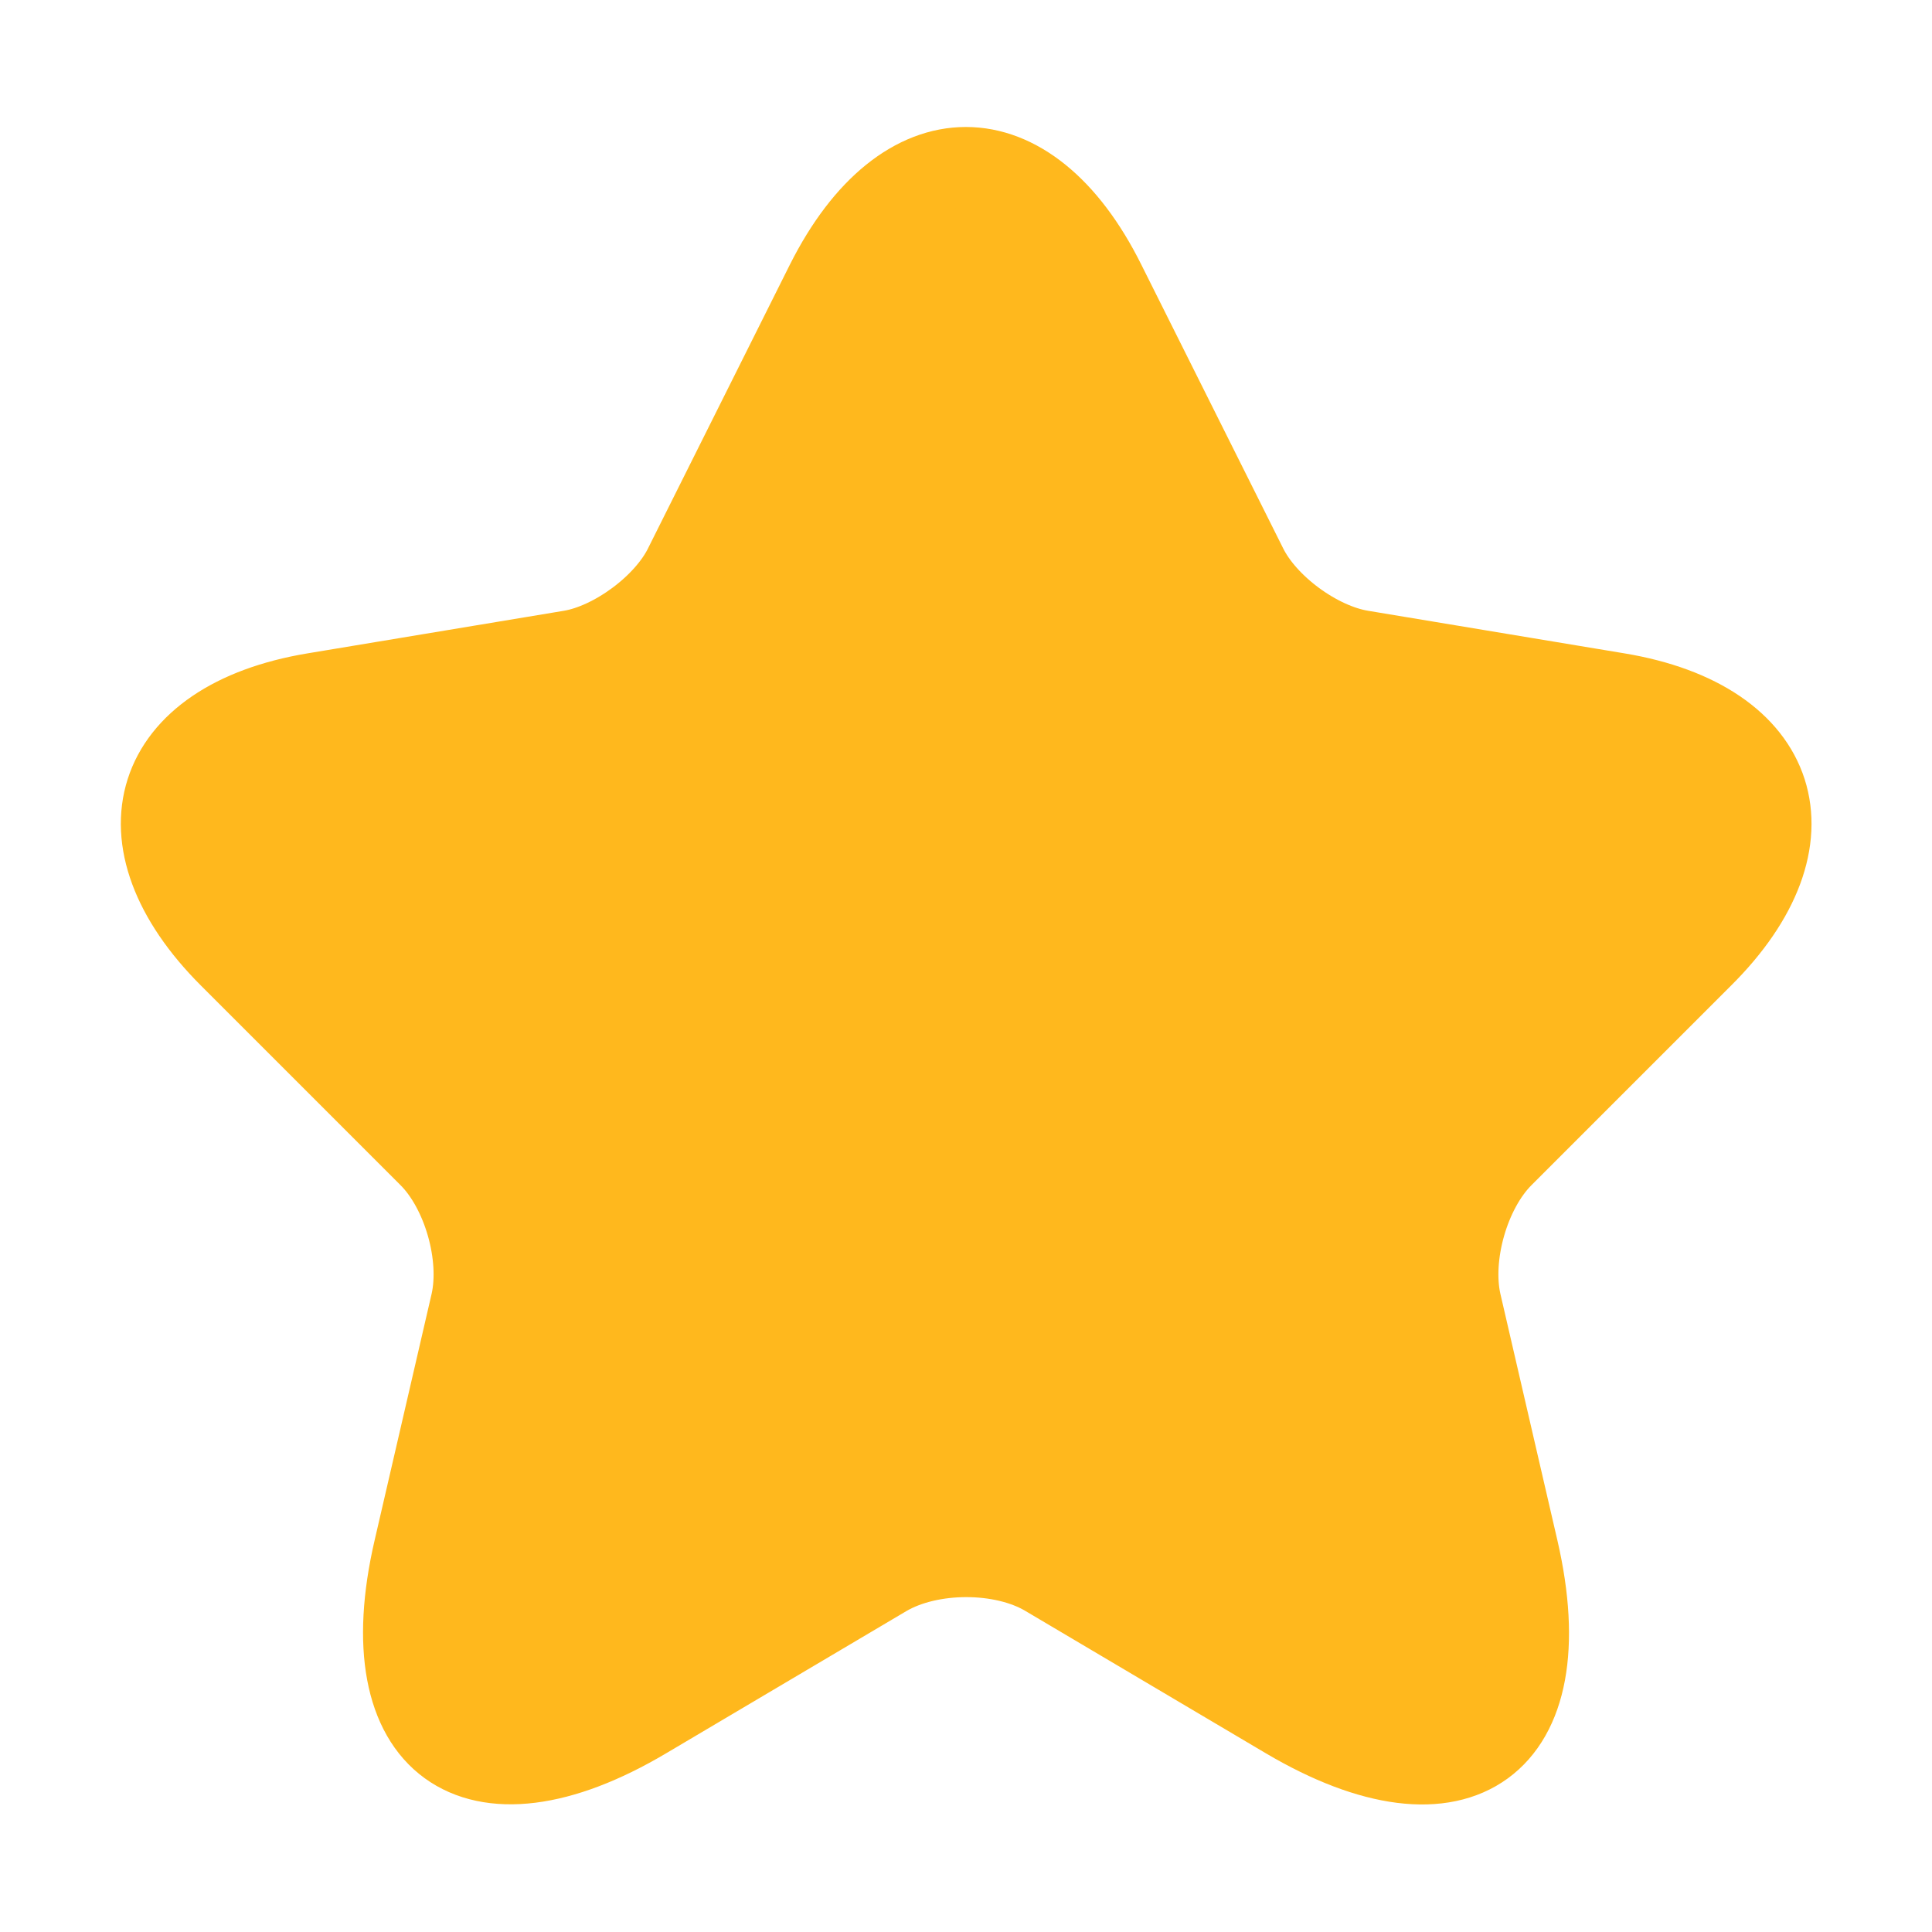 <svg width="36" height="36" viewBox="0 0 36 36" fill="none" xmlns="http://www.w3.org/2000/svg">
<path d="M20.595 5.265L23.235 10.545C23.595 11.28 24.555 11.985 25.365 12.12L30.15 12.915C33.21 13.425 33.93 15.645 31.725 17.835L28.005 21.555C27.375 22.185 27.03 23.4 27.225 24.27L28.29 28.875C29.13 32.52 27.195 33.93 23.97 32.025L19.485 29.37C18.675 28.89 17.34 28.89 16.515 29.37L12.03 32.025C8.82 33.93 6.87 32.505 7.71 28.875L8.775 24.27C8.97 23.4 8.625 22.185 7.995 21.555L4.275 17.835C2.085 15.645 2.79 13.425 5.85 12.915L10.635 12.12C11.43 11.985 12.39 11.28 12.75 10.545L15.39 5.265C16.83 2.4 19.17 2.4 20.595 5.265Z" fill="#FFB81D" stroke="#FFB81D" stroke-width="1.5" stroke-linecap="round" stroke-linejoin="round"/>
</svg>
